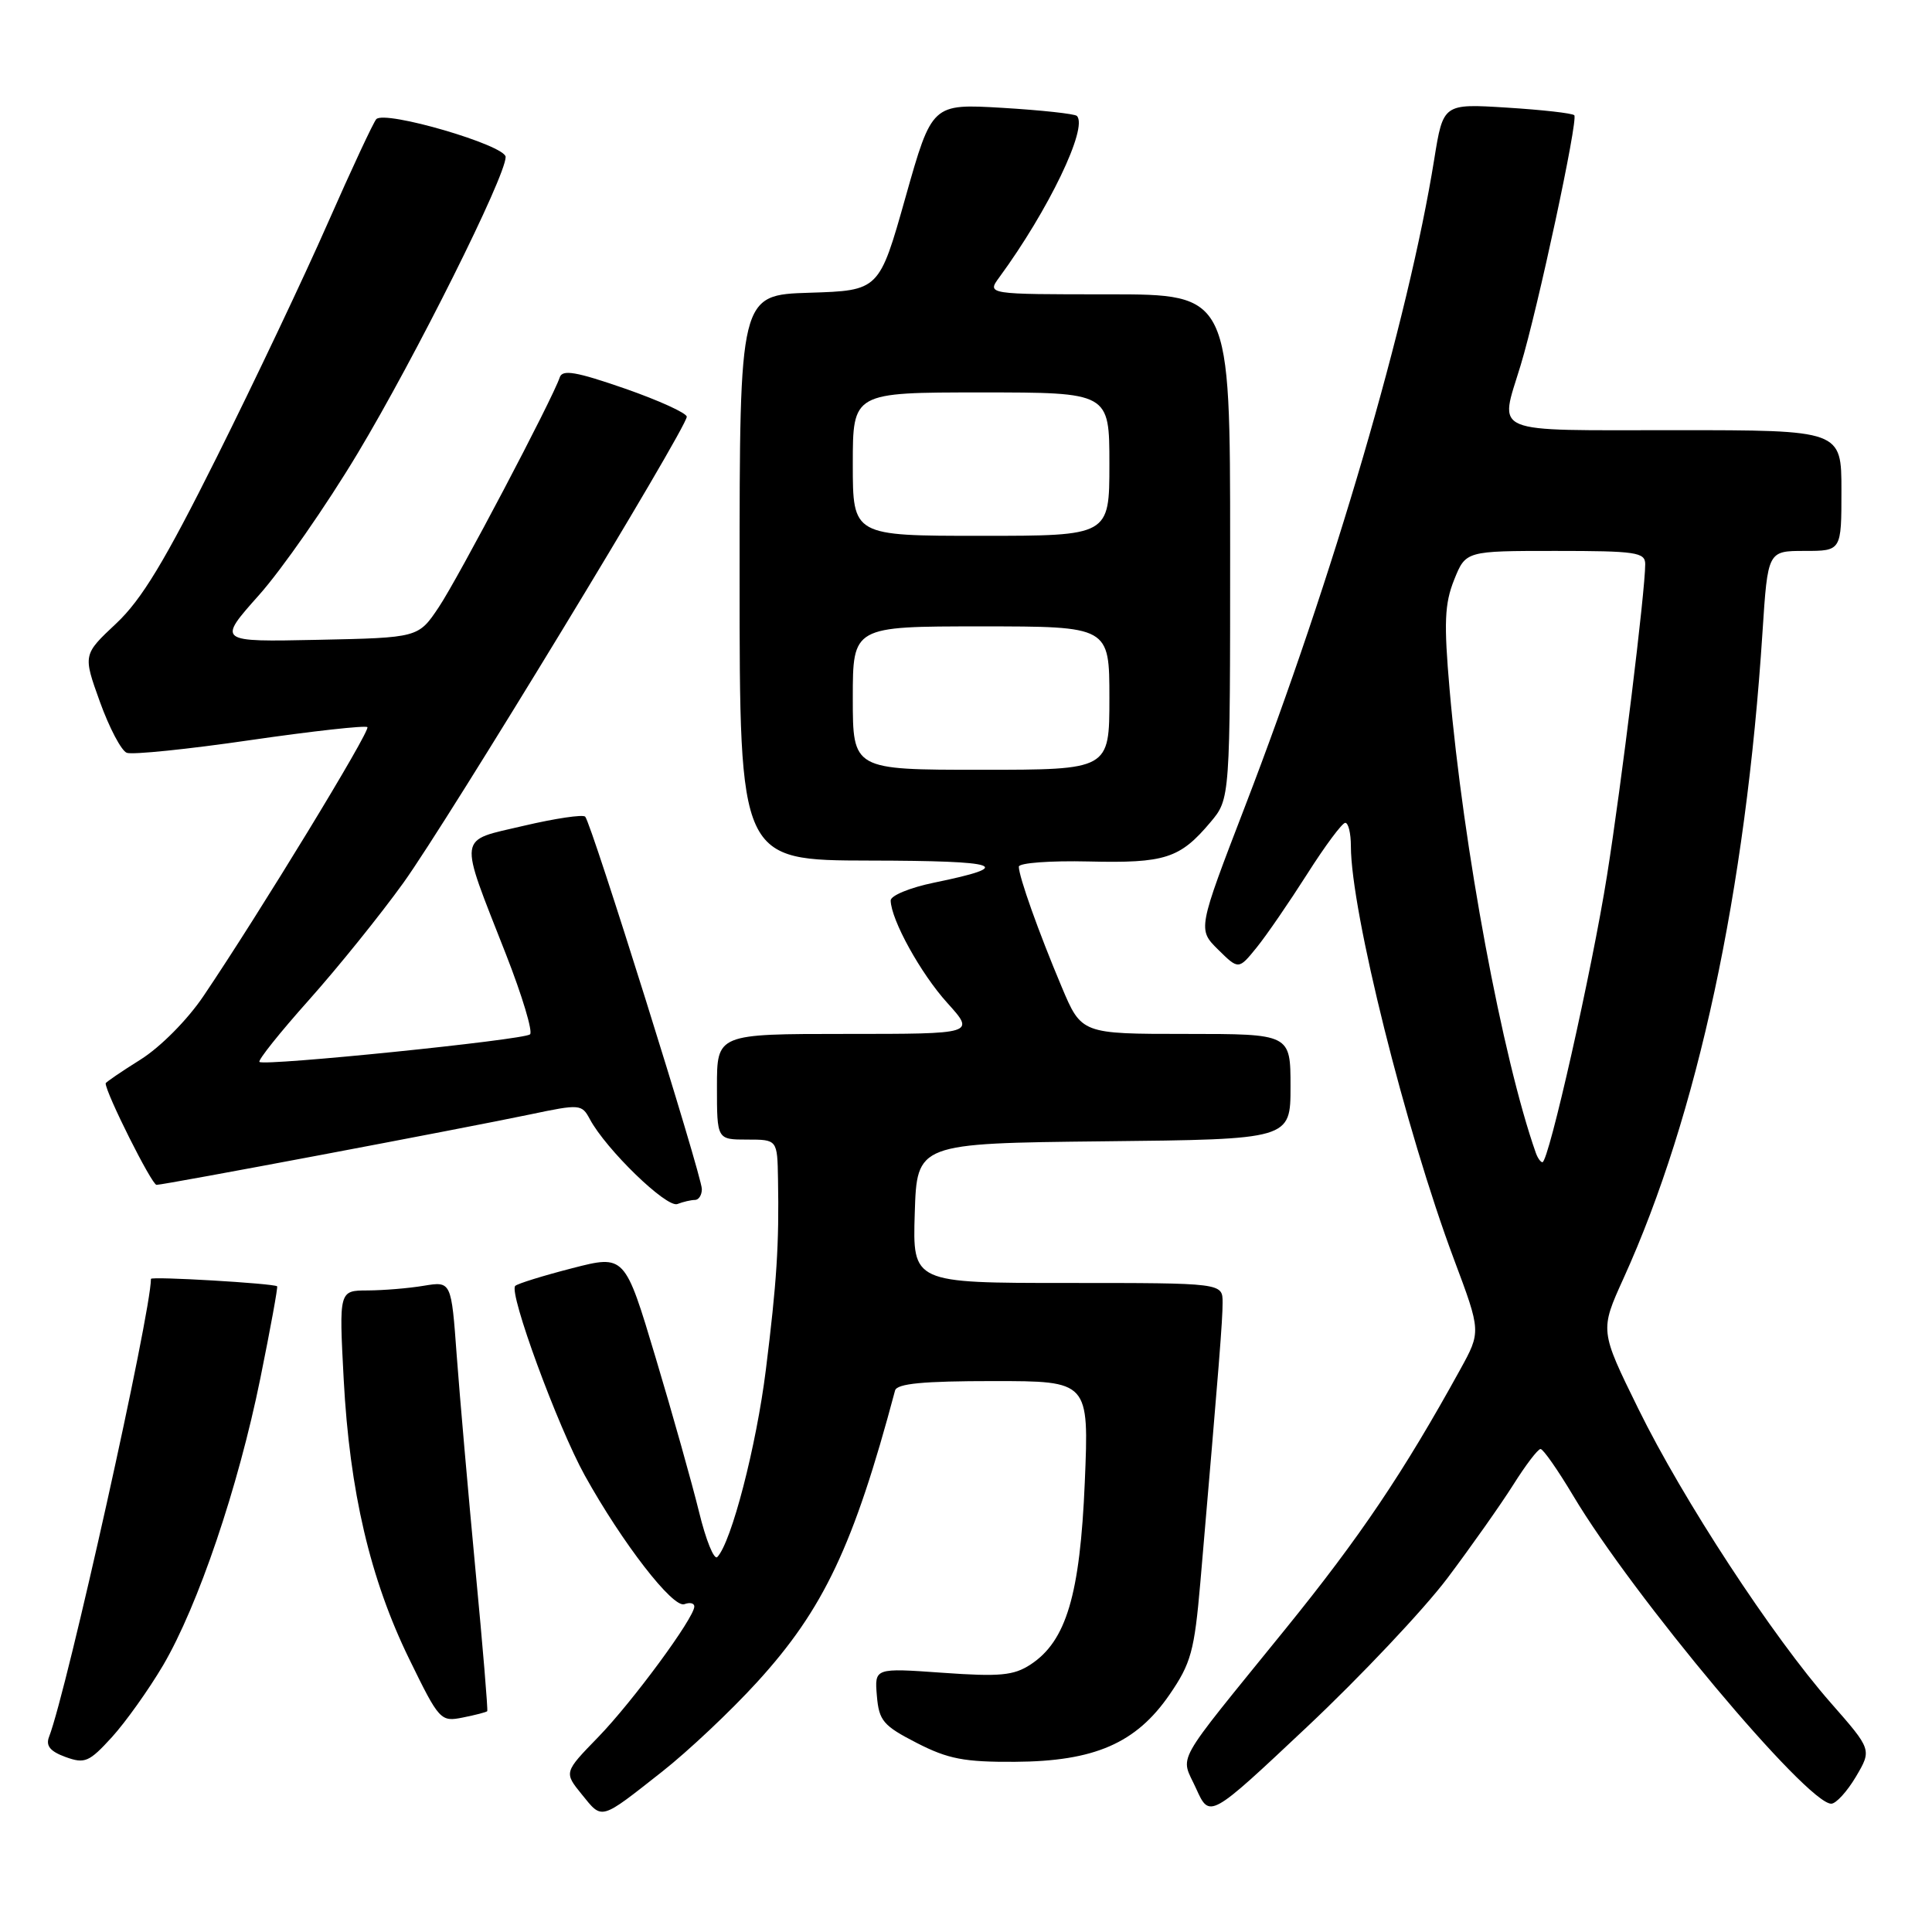 <?xml version="1.0" encoding="UTF-8" standalone="no"?>
<!DOCTYPE svg PUBLIC "-//W3C//DTD SVG 1.1//EN" "http://www.w3.org/Graphics/SVG/1.1/DTD/svg11.dtd" >
<svg xmlns="http://www.w3.org/2000/svg" xmlns:xlink="http://www.w3.org/1999/xlink" version="1.1" viewBox="0 0 256 256">
 <g >
 <path fill="currentColor"
d=" M 87.74 234.75 C 91.17 232.05 96.83 226.72 100.31 222.90 C 109.13 213.24 113.12 204.82 118.60 184.25 C 118.85 183.33 122.32 183.00 131.62 183.00 C 144.30 183.00 144.30 183.00 143.74 196.41 C 143.11 211.32 141.29 217.46 136.55 220.56 C 134.32 222.02 132.48 222.19 124.89 221.65 C 115.88 221.01 115.88 221.01 116.19 224.70 C 116.47 228.01 117.02 228.66 121.48 230.95 C 125.63 233.08 127.78 233.49 134.48 233.45 C 145.02 233.39 150.53 230.99 154.96 224.56 C 157.82 220.40 158.26 218.79 159.05 209.70 C 161.58 180.30 162.00 174.97 162.00 172.59 C 162.00 170.00 162.00 170.00 141.46 170.00 C 120.92 170.00 120.92 170.00 121.21 160.75 C 121.50 151.50 121.50 151.50 146.25 151.23 C 171.00 150.97 171.00 150.97 171.00 143.98 C 171.00 137.00 171.00 137.00 157.15 137.00 C 143.30 137.00 143.30 137.00 140.67 130.75 C 137.62 123.51 135.00 116.15 135.00 114.84 C 135.00 114.34 139.16 114.03 144.25 114.15 C 154.38 114.39 156.34 113.76 160.39 108.95 C 163.00 105.85 163.00 105.85 163.00 72.42 C 163.00 39.00 163.00 39.00 146.88 39.00 C 130.76 39.00 130.76 39.00 132.41 36.75 C 138.92 27.87 144.21 16.88 142.69 15.36 C 142.41 15.08 137.98 14.60 132.83 14.29 C 123.49 13.74 123.49 13.74 119.99 26.12 C 116.50 38.50 116.50 38.50 107.25 38.79 C 98.00 39.08 98.00 39.08 98.00 76.54 C 98.00 114.00 98.00 114.00 115.25 114.03 C 132.75 114.06 134.67 114.72 123.75 116.96 C 120.59 117.61 118.01 118.67 118.02 119.32 C 118.07 121.88 121.99 128.99 125.52 132.89 C 129.23 137.00 129.23 137.00 112.12 137.00 C 95.00 137.00 95.00 137.00 95.00 144.00 C 95.00 151.00 95.00 151.00 99.00 151.00 C 103.00 151.00 103.00 151.00 103.09 156.25 C 103.25 164.88 102.92 169.93 101.48 181.50 C 100.22 191.62 96.92 204.36 95.05 206.31 C 94.62 206.76 93.53 204.06 92.62 200.31 C 91.70 196.57 89.12 187.37 86.87 179.88 C 82.79 166.25 82.79 166.25 75.80 168.05 C 71.96 169.04 68.57 170.09 68.27 170.39 C 67.38 171.28 73.89 189.01 77.49 195.51 C 82.45 204.45 89.18 213.14 90.69 212.56 C 91.41 212.29 92.00 212.42 92.00 212.87 C 92.00 214.37 83.82 225.48 79.27 230.17 C 74.72 234.85 74.72 234.85 77.11 237.79 C 79.84 241.16 79.46 241.27 87.74 234.75 Z  M 191.80 209.10 C 194.94 204.92 198.86 199.36 200.51 196.75 C 202.15 194.14 203.78 192.00 204.13 192.00 C 204.48 192.00 206.42 194.78 208.45 198.18 C 216.34 211.44 239.45 239.02 242.65 239.00 C 243.28 239.00 244.75 237.39 245.92 235.42 C 248.03 231.84 248.03 231.84 242.59 225.64 C 234.83 216.80 223.01 198.74 217.08 186.66 C 211.99 176.30 211.99 176.30 215.12 169.40 C 224.93 147.80 231.32 118.09 233.54 83.75 C 234.24 73.00 234.24 73.00 239.12 73.00 C 244.00 73.00 244.00 73.00 244.00 65.00 C 244.00 57.00 244.00 57.00 222.00 57.00 C 197.06 57.00 198.68 57.68 201.49 48.41 C 203.76 40.94 209.15 15.82 208.60 15.27 C 208.34 15.00 204.32 14.55 199.67 14.26 C 191.23 13.73 191.23 13.73 190.04 21.12 C 186.63 42.36 176.66 76.48 164.98 106.83 C 158.70 123.15 158.70 123.15 161.41 125.83 C 164.12 128.50 164.12 128.50 166.52 125.54 C 167.84 123.91 170.84 119.53 173.21 115.81 C 175.57 112.09 177.84 109.04 178.25 109.03 C 178.66 109.01 179.00 110.41 179.00 112.12 C 179.00 120.71 186.24 149.71 192.66 166.87 C 196.25 176.45 196.25 176.45 193.48 181.48 C 185.97 195.11 180.23 203.64 170.32 215.86 C 155.20 234.52 156.41 232.36 158.50 237.01 C 160.29 240.96 160.29 240.96 173.18 228.83 C 180.27 222.16 188.65 213.28 191.80 209.10 Z  M 21.60 220.68 C 26.25 212.76 31.56 197.11 34.50 182.62 C 35.84 176.01 36.84 170.53 36.72 170.44 C 36.19 170.05 20.00 169.10 20.00 169.46 C 20.00 174.00 8.88 224.00 6.50 230.14 C 6.04 231.33 6.65 232.07 8.68 232.81 C 11.24 233.74 11.81 233.49 14.84 230.17 C 16.67 228.15 19.71 223.88 21.60 220.68 Z  M 64.56 226.74 C 64.67 226.61 63.97 218.18 63.00 208.00 C 62.04 197.82 60.92 185.06 60.52 179.64 C 59.80 169.77 59.80 169.77 56.15 170.37 C 54.14 170.71 50.79 170.98 48.71 170.99 C 44.92 171.00 44.92 171.00 45.54 182.75 C 46.33 197.63 49.05 209.24 54.23 219.84 C 58.21 227.99 58.38 228.17 61.33 227.58 C 62.99 227.25 64.45 226.87 64.56 226.74 Z  M 92.08 159.00 C 92.59 159.00 93.00 158.35 93.00 157.56 C 93.00 155.80 78.35 109.01 77.54 108.21 C 77.23 107.90 73.57 108.44 69.40 109.42 C 60.54 111.51 60.71 110.29 67.05 126.47 C 69.20 131.96 70.63 136.72 70.23 137.06 C 69.36 137.80 34.96 141.30 34.38 140.71 C 34.15 140.49 37.10 136.80 40.92 132.52 C 44.74 128.24 50.38 121.25 53.45 116.98 C 59.31 108.84 91.00 56.72 91.00 55.22 C 91.00 54.74 87.31 53.06 82.81 51.49 C 76.35 49.25 74.52 48.93 74.17 50.00 C 73.21 52.88 60.70 76.64 58.13 80.47 C 55.43 84.50 55.43 84.50 42.11 84.78 C 28.79 85.06 28.79 85.06 34.32 78.85 C 37.36 75.44 43.24 66.99 47.39 60.07 C 55.02 47.36 67.00 23.38 67.00 20.80 C 67.00 19.25 51.01 14.57 49.86 15.79 C 49.49 16.18 46.61 22.35 43.46 29.50 C 40.32 36.65 33.70 50.60 28.76 60.50 C 21.84 74.37 18.77 79.45 15.39 82.62 C 10.99 86.75 10.99 86.75 13.24 93.00 C 14.48 96.44 16.08 99.48 16.80 99.75 C 17.52 100.03 24.89 99.28 33.17 98.07 C 41.45 96.87 48.43 96.10 48.68 96.35 C 49.13 96.80 34.36 121.03 26.95 132.00 C 24.83 135.14 21.26 138.74 18.62 140.40 C 16.08 141.99 14.00 143.41 14.00 143.55 C 14.00 144.81 20.11 157.00 20.74 157.00 C 21.77 157.00 61.19 149.56 70.28 147.66 C 76.84 146.28 77.09 146.30 78.16 148.30 C 80.31 152.31 88.33 160.09 89.76 159.54 C 90.53 159.24 91.58 159.00 92.08 159.00 Z  M 113.00 92.50 C 113.00 83.00 113.00 83.00 130.00 83.00 C 147.00 83.00 147.00 83.00 147.00 92.50 C 147.00 102.00 147.00 102.00 130.00 102.00 C 113.00 102.00 113.00 102.00 113.00 92.50 Z  M 113.00 61.50 C 113.00 52.00 113.00 52.00 130.00 52.00 C 147.00 52.00 147.00 52.00 147.00 61.50 C 147.00 71.00 147.00 71.00 130.00 71.00 C 113.00 71.00 113.00 71.00 113.00 61.50 Z  M 203.50 152.75 C 199.09 140.23 193.90 112.34 192.08 91.37 C 191.31 82.51 191.41 80.01 192.68 76.83 C 194.22 73.00 194.22 73.00 206.11 73.00 C 216.77 73.00 218.00 73.18 218.00 74.75 C 218.00 78.32 214.86 103.91 212.94 116.00 C 210.96 128.49 205.21 154.00 204.38 154.00 C 204.14 154.00 203.74 153.44 203.50 152.75 Z "/>
</g>
</svg>